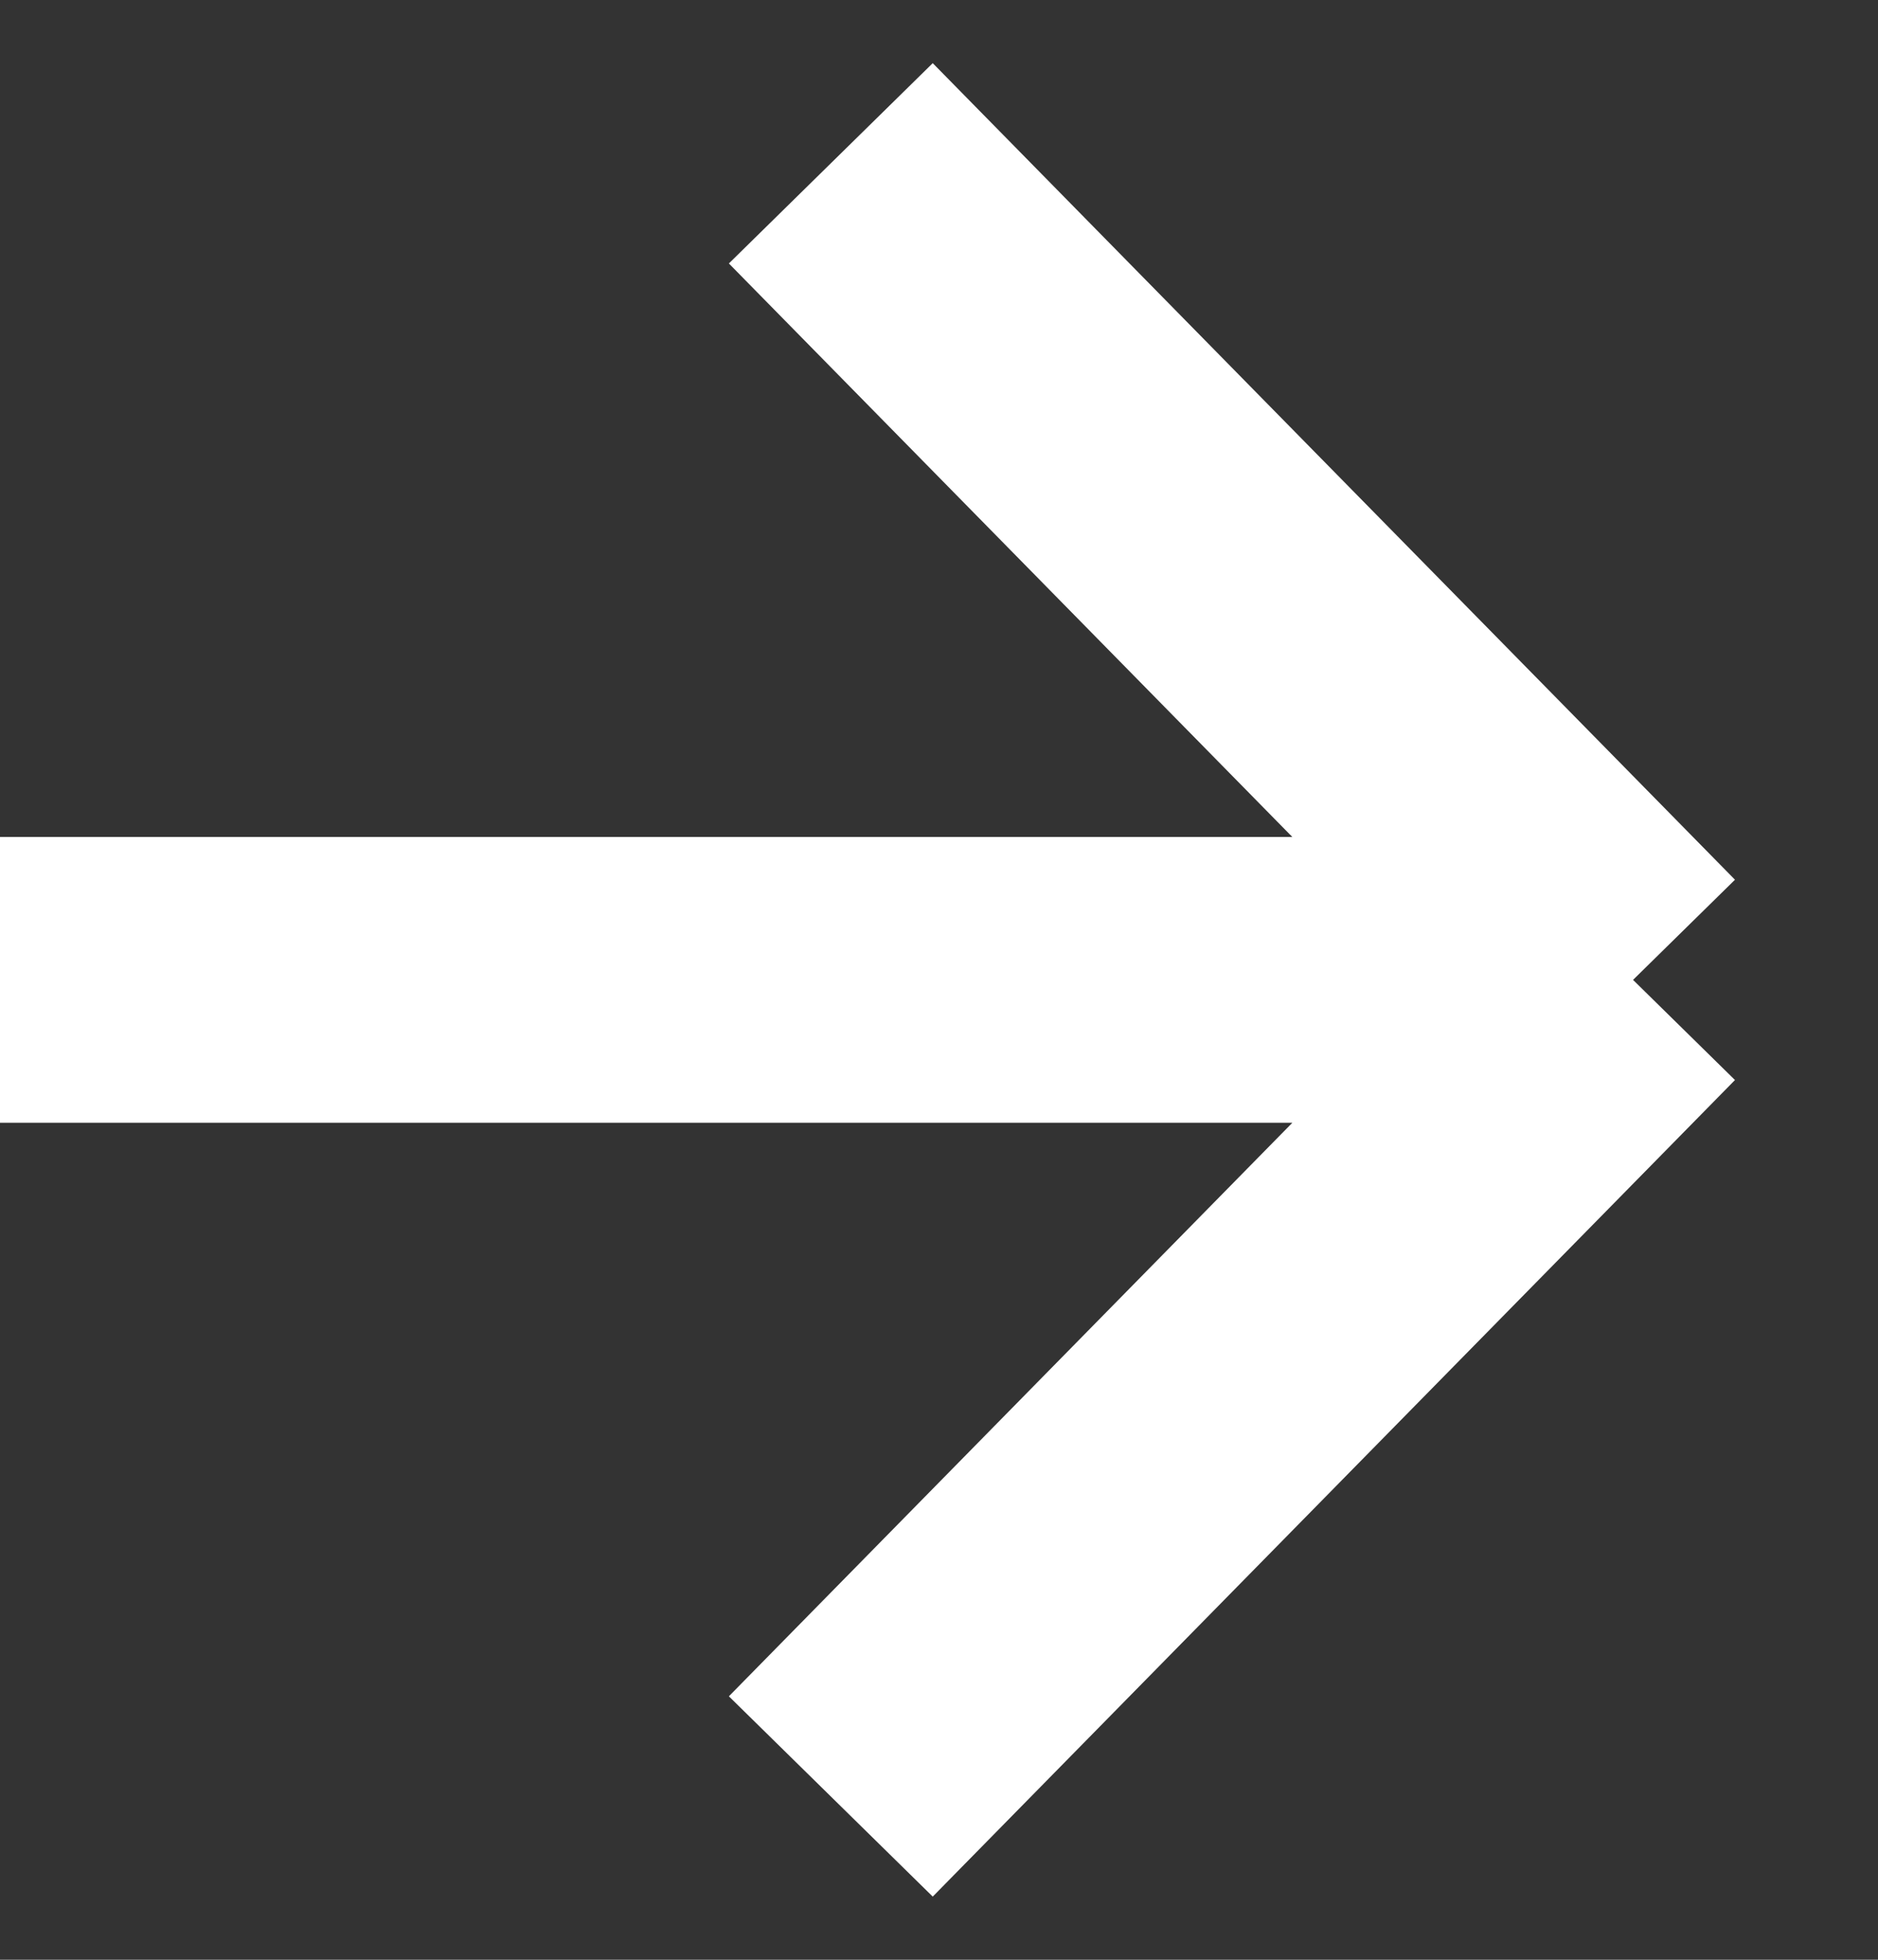 <svg width="23" height="24" viewBox="0 0 23 24" fill="none" xmlns="http://www.w3.org/2000/svg">
<rect x="0" y="0" width="23" height="24" fill="#333333" stroke="none"/>
<path d="M0 12H20M20 12L10.175 22M20 12L10.175 2" stroke="white" stroke-width="3.5"/>
</svg>
